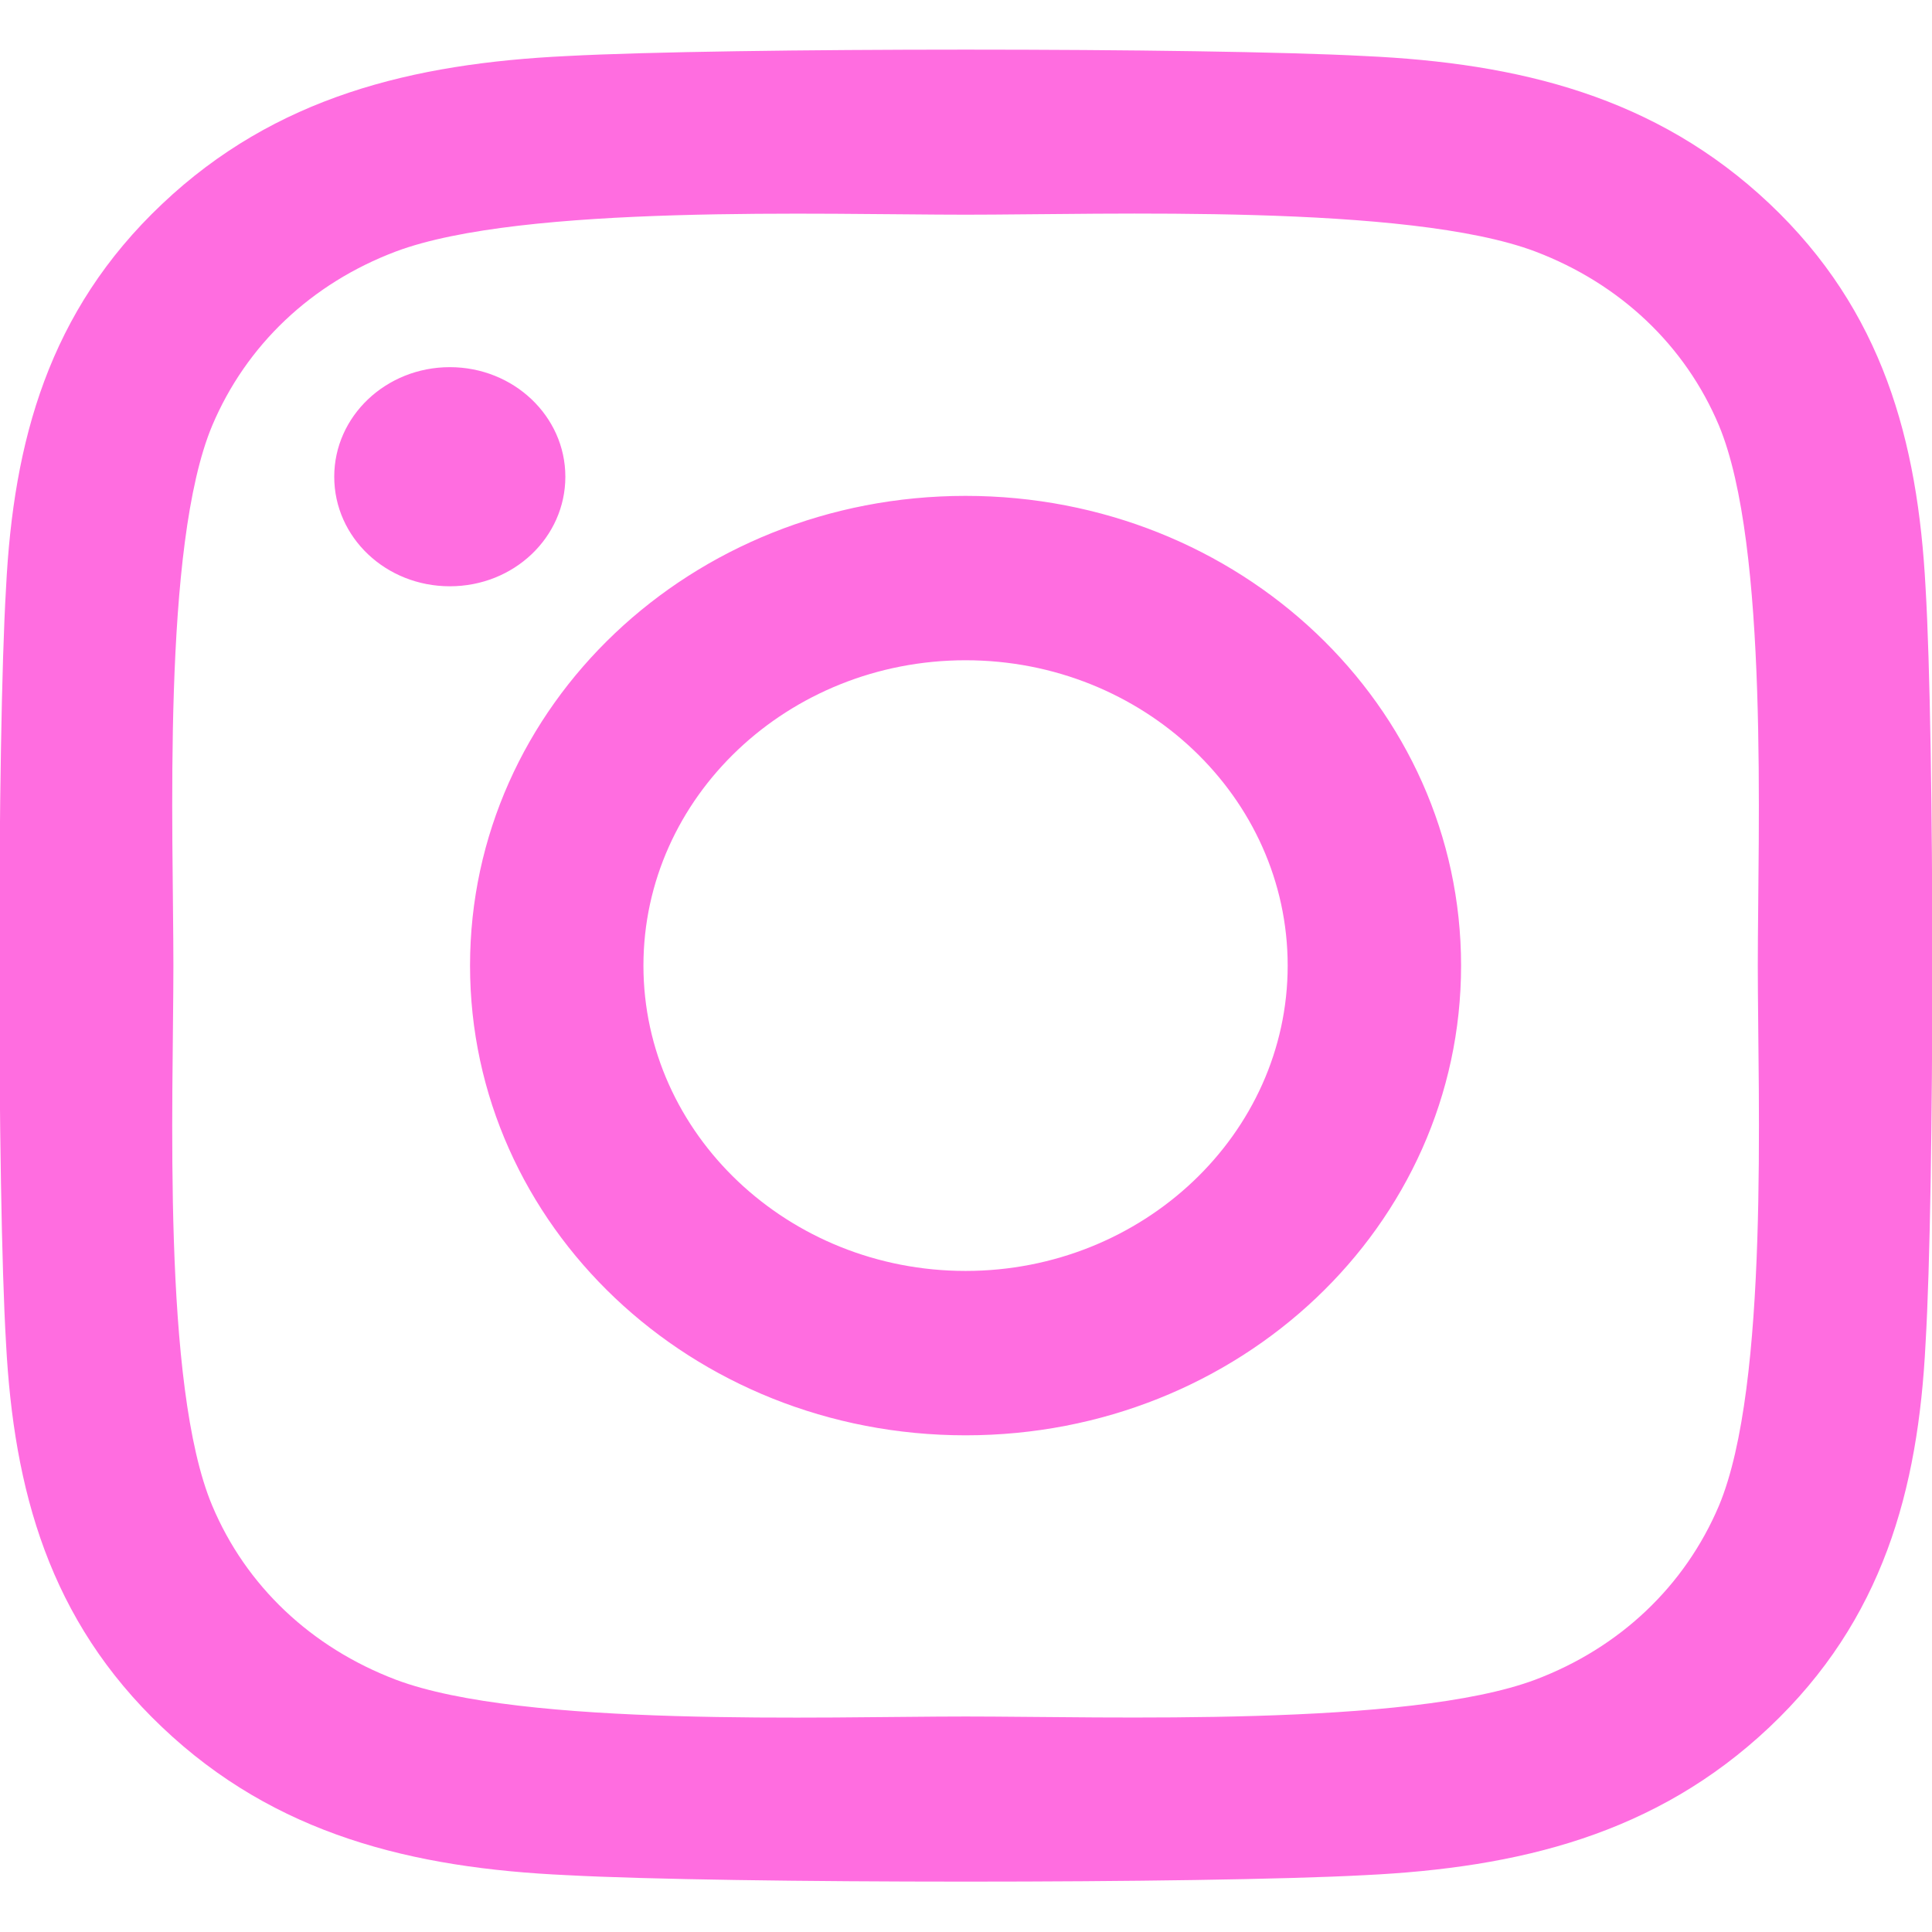 <svg width="24" height="24" viewBox="0 0 24 24" fill="none" xmlns="http://www.w3.org/2000/svg">
<path d="M11.995 6.16C15.402 6.16 18.15 8.765 18.15 11.995C18.15 15.225 15.402 17.83 11.995 17.83C8.588 17.83 5.839 15.225 5.839 11.995C5.839 8.765 8.588 6.16 11.995 6.16ZM11.995 15.788C14.196 15.788 15.996 14.087 15.996 11.995C15.996 9.903 14.202 8.202 11.995 8.202C9.788 8.202 7.993 9.903 7.993 11.995C7.993 14.087 9.793 15.788 11.995 15.788ZM4.152 5.922C4.152 6.678 4.795 7.283 5.588 7.283C6.386 7.283 7.023 6.673 7.023 5.922C7.023 5.17 6.38 4.561 5.588 4.561C4.795 4.561 4.152 5.17 4.152 5.922ZM0.075 7.303C0.166 5.48 0.605 3.865 2.014 2.534C3.418 1.204 5.121 0.788 7.045 0.696C9.027 0.59 14.968 0.59 16.95 0.696C18.868 0.783 20.571 1.199 21.98 2.529C23.389 3.86 23.823 5.475 23.92 7.298C24.032 9.177 24.032 14.808 23.92 16.687C23.829 18.51 23.389 20.125 21.98 21.456C20.571 22.786 18.873 23.202 16.95 23.294C14.968 23.401 9.027 23.401 7.045 23.294C5.121 23.207 3.418 22.791 2.014 21.456C0.611 20.125 0.171 18.51 0.075 16.687C-0.037 14.808 -0.037 9.182 0.075 7.303ZM2.636 18.703C3.054 19.698 3.863 20.465 4.918 20.866C6.498 21.461 10.248 21.323 11.995 21.323C13.741 21.323 17.496 21.456 19.071 20.866C20.121 20.47 20.93 19.704 21.354 18.703C21.98 17.205 21.836 13.65 21.836 11.995C21.836 10.34 21.975 6.78 21.354 5.287C20.936 4.292 20.127 3.525 19.071 3.124C17.491 2.529 13.741 2.667 11.995 2.667C10.248 2.667 6.493 2.534 4.918 3.124C3.868 3.52 3.059 4.286 2.636 5.287C2.009 6.785 2.154 10.34 2.154 11.995C2.154 13.65 2.009 17.21 2.636 18.703Z" fill="#FF6DE0"/>
</svg>
